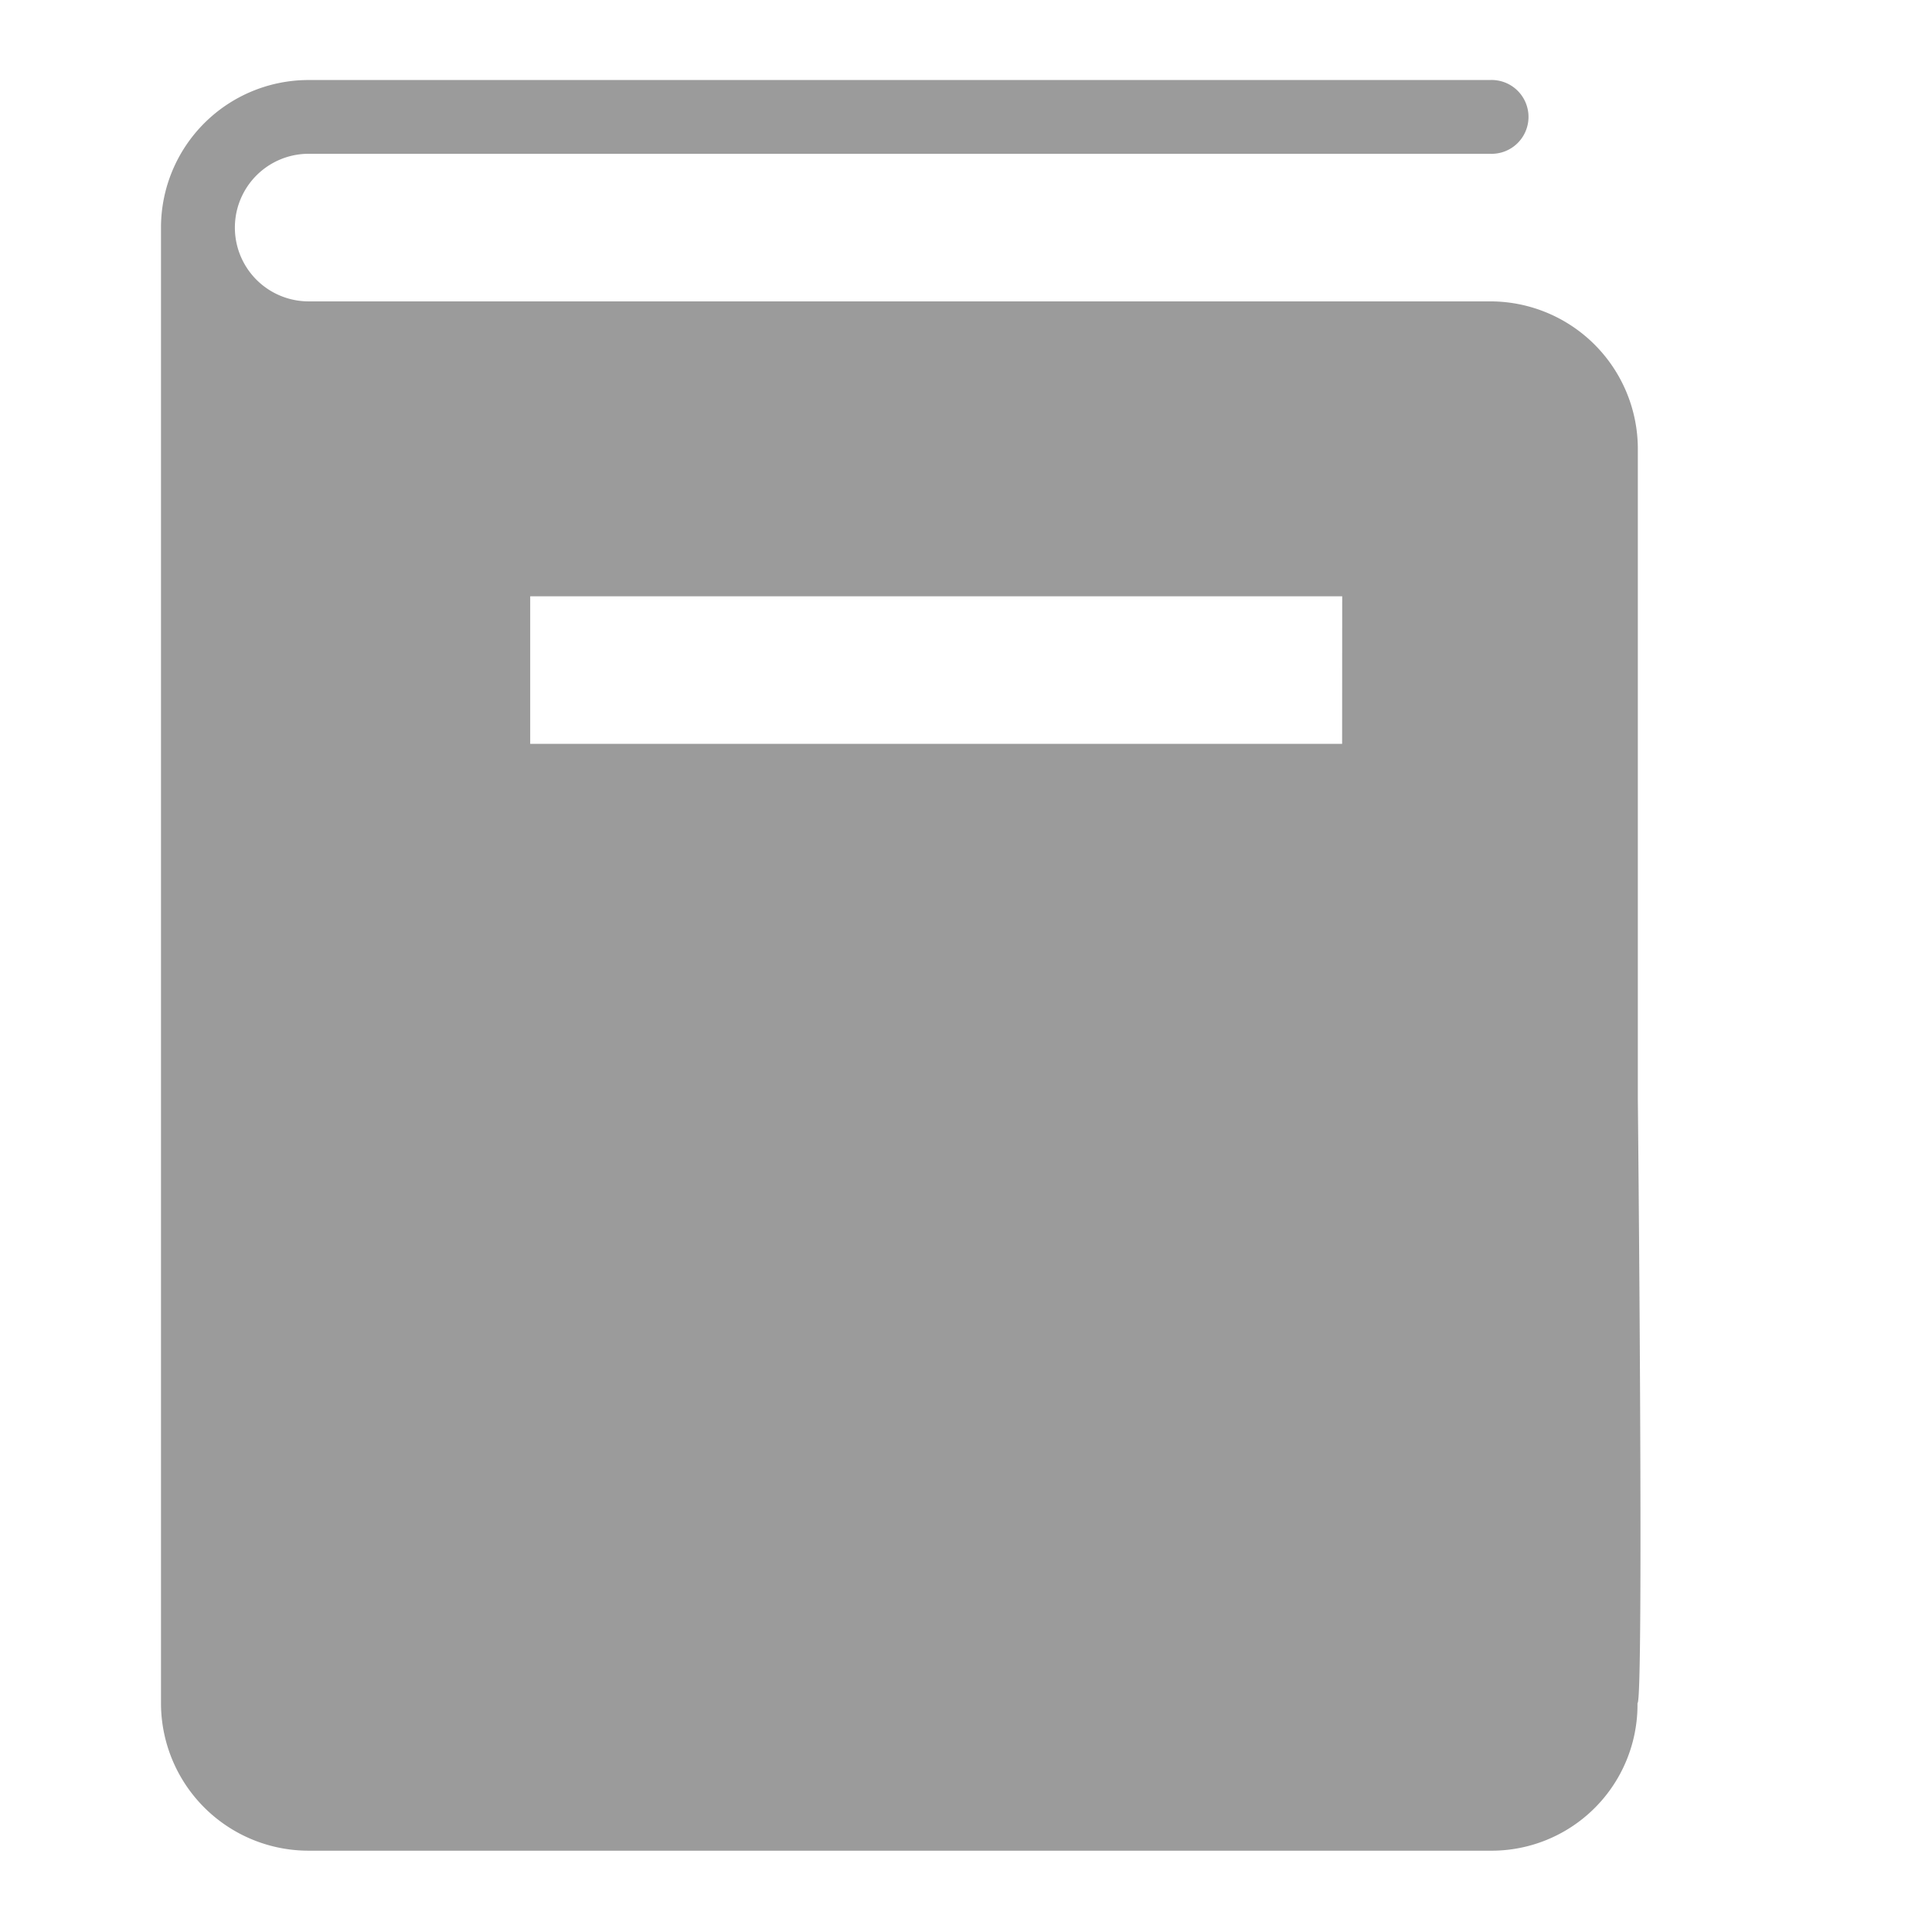 <svg xmlns="http://www.w3.org/2000/svg" width="22.501" height="22.5" viewBox="0 0 22.501 22.5"><rect width="22.501" height="22.5" fill="none"/><g transform="translate(1.875 0.929)"><path d="M17.2,11.873V4.3a1.719,1.719,0,0,0-1.72-1.719H1.72a.859.859,0,1,1,0-1.719H15.476a.43.43,0,1,0,0-.859H1.72A1.719,1.719,0,0,0,0,1.719V18.906a1.719,1.719,0,0,0,1.72,1.719H15.476a1.7,1.7,0,0,0,1.72-1.719C17.272,18.917,17.2,11.873,17.2,11.873ZM13.756,7.734H4.3V6.016h9.457Z" fill="#9b9b9b"/></g></svg>
